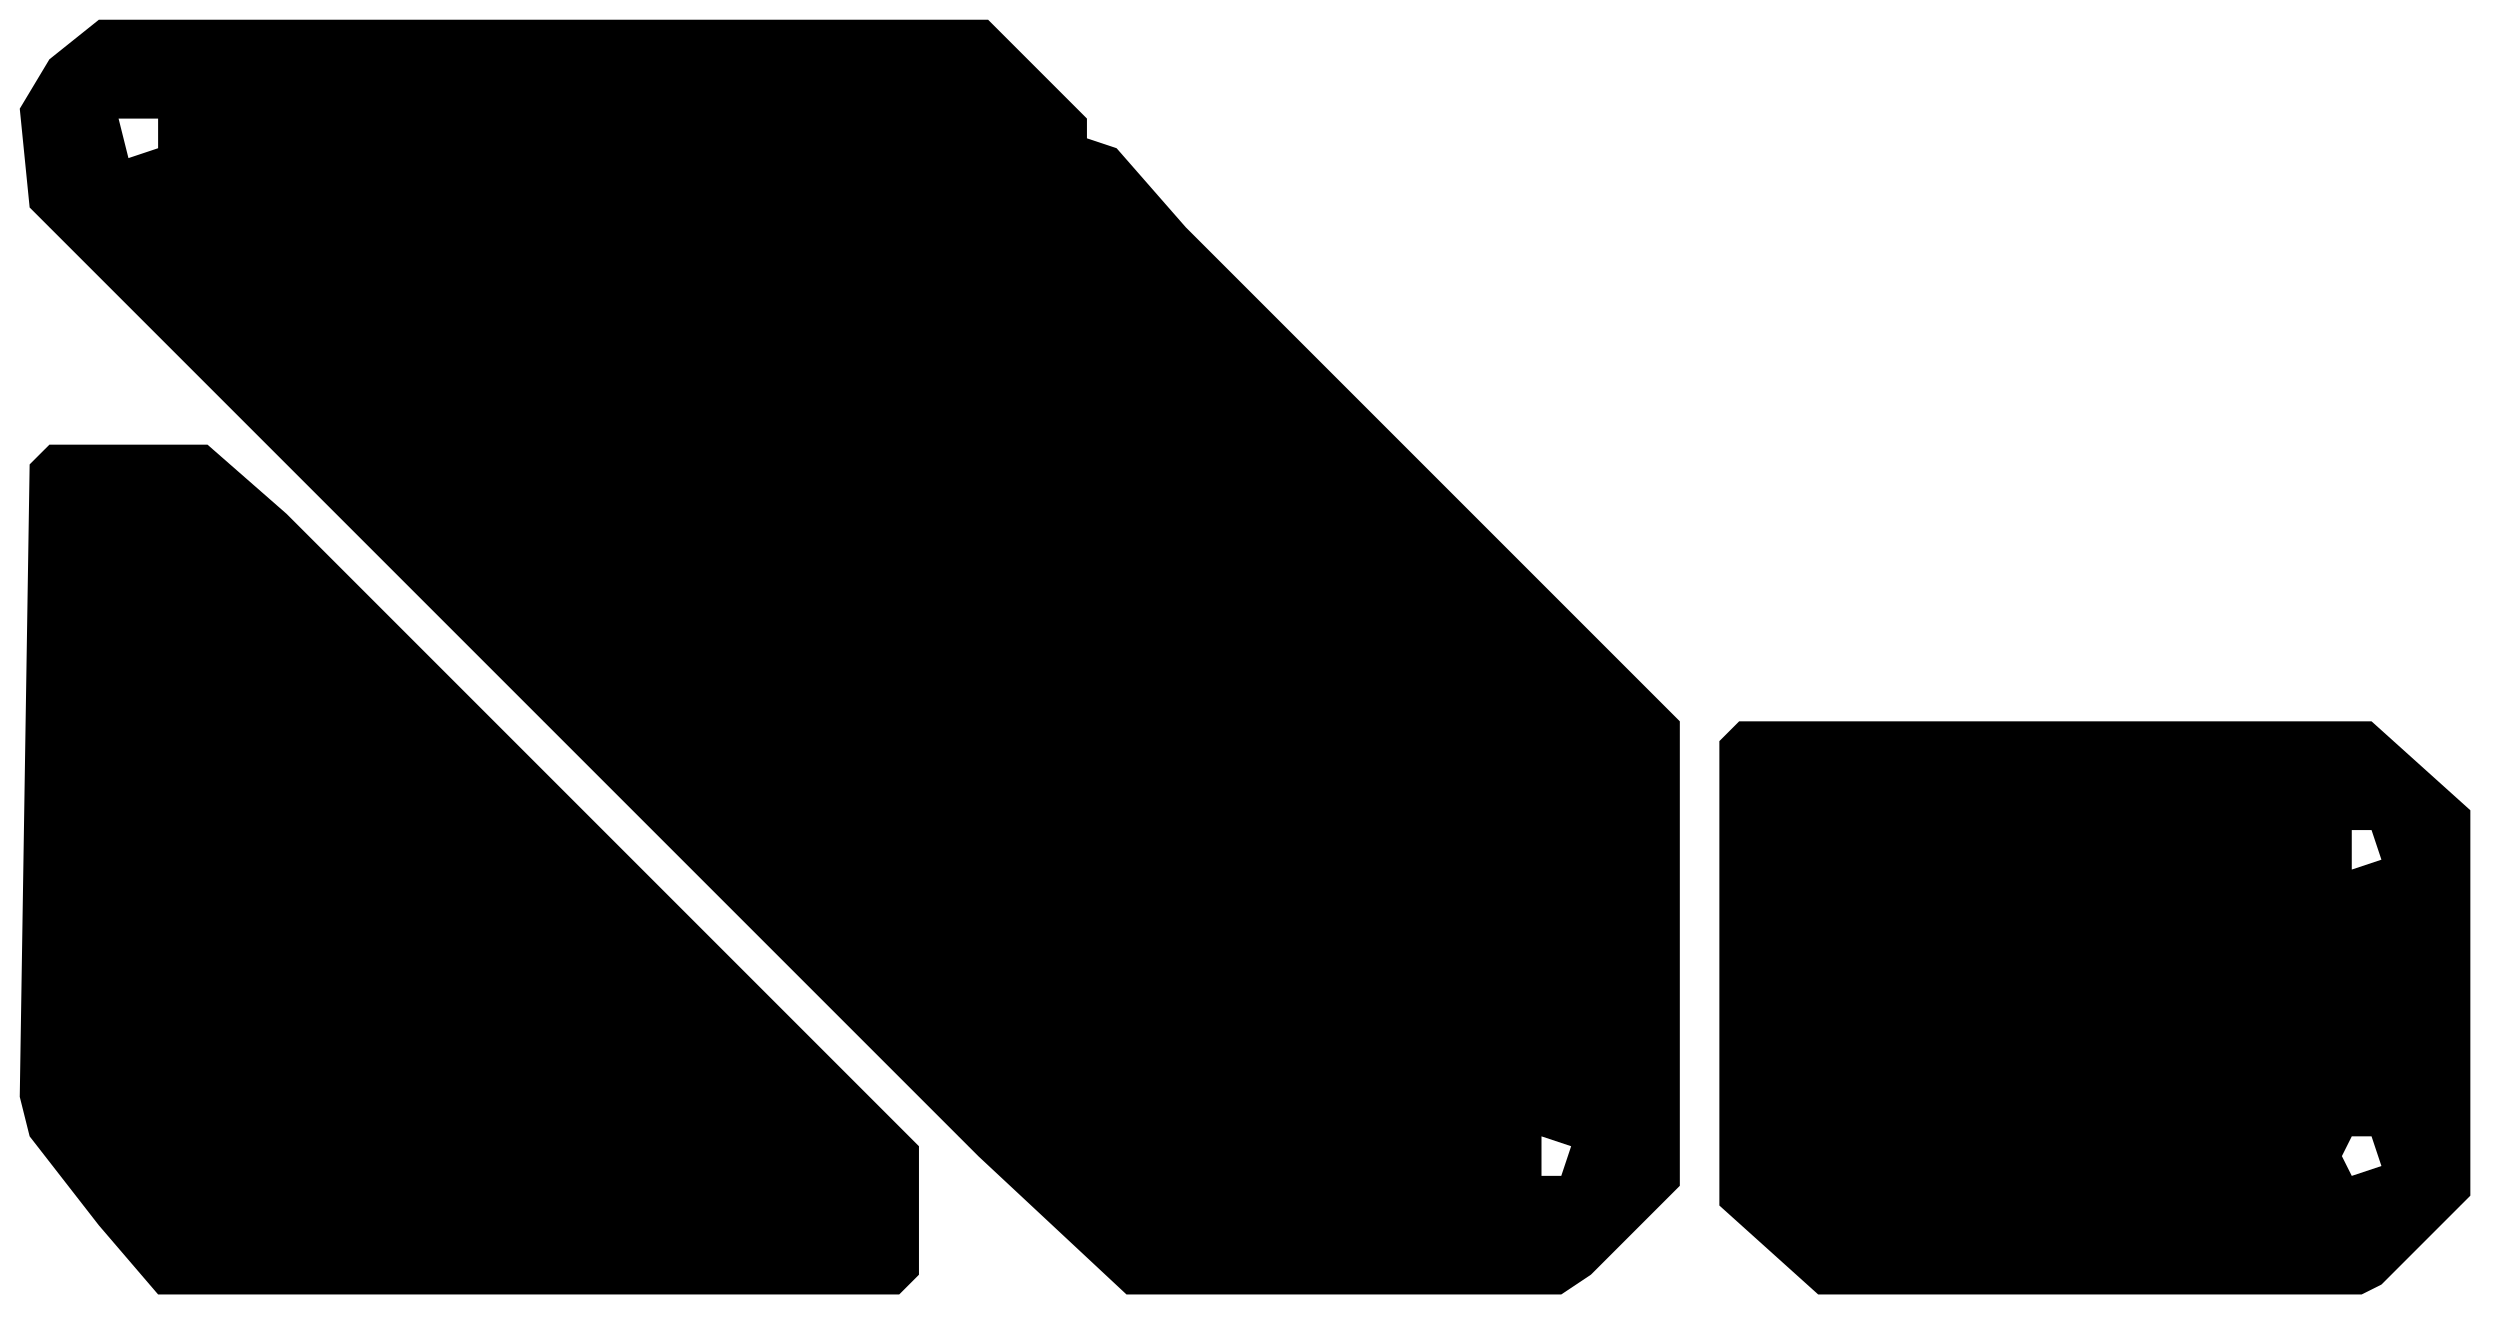 <svg xmlns="http://www.w3.org/2000/svg" viewBox="0 0 253 134" preserveAspectRatio="xMidYMid meet"><path d="M10 2h90l10 10v2l3 1 7 8 50 50v47l-9 9-3 2h-44l-15-14L3 21 2 11l3-5Zm2 10 1 4 3-1v-3Zm144 103v4h2l1-3Z"/><path d="M5 45h16l8 7 64 64v13l-2 2H16l-6-7-7-9-1-4 1-64Z"/><path d="M176 73h64l10 9v39l-9 9-2 1h-55l-10-9V75Zm62 11v4l3-1-1-3Zm0 31-1 2 1 2 3-1-1-3Z"/></svg>